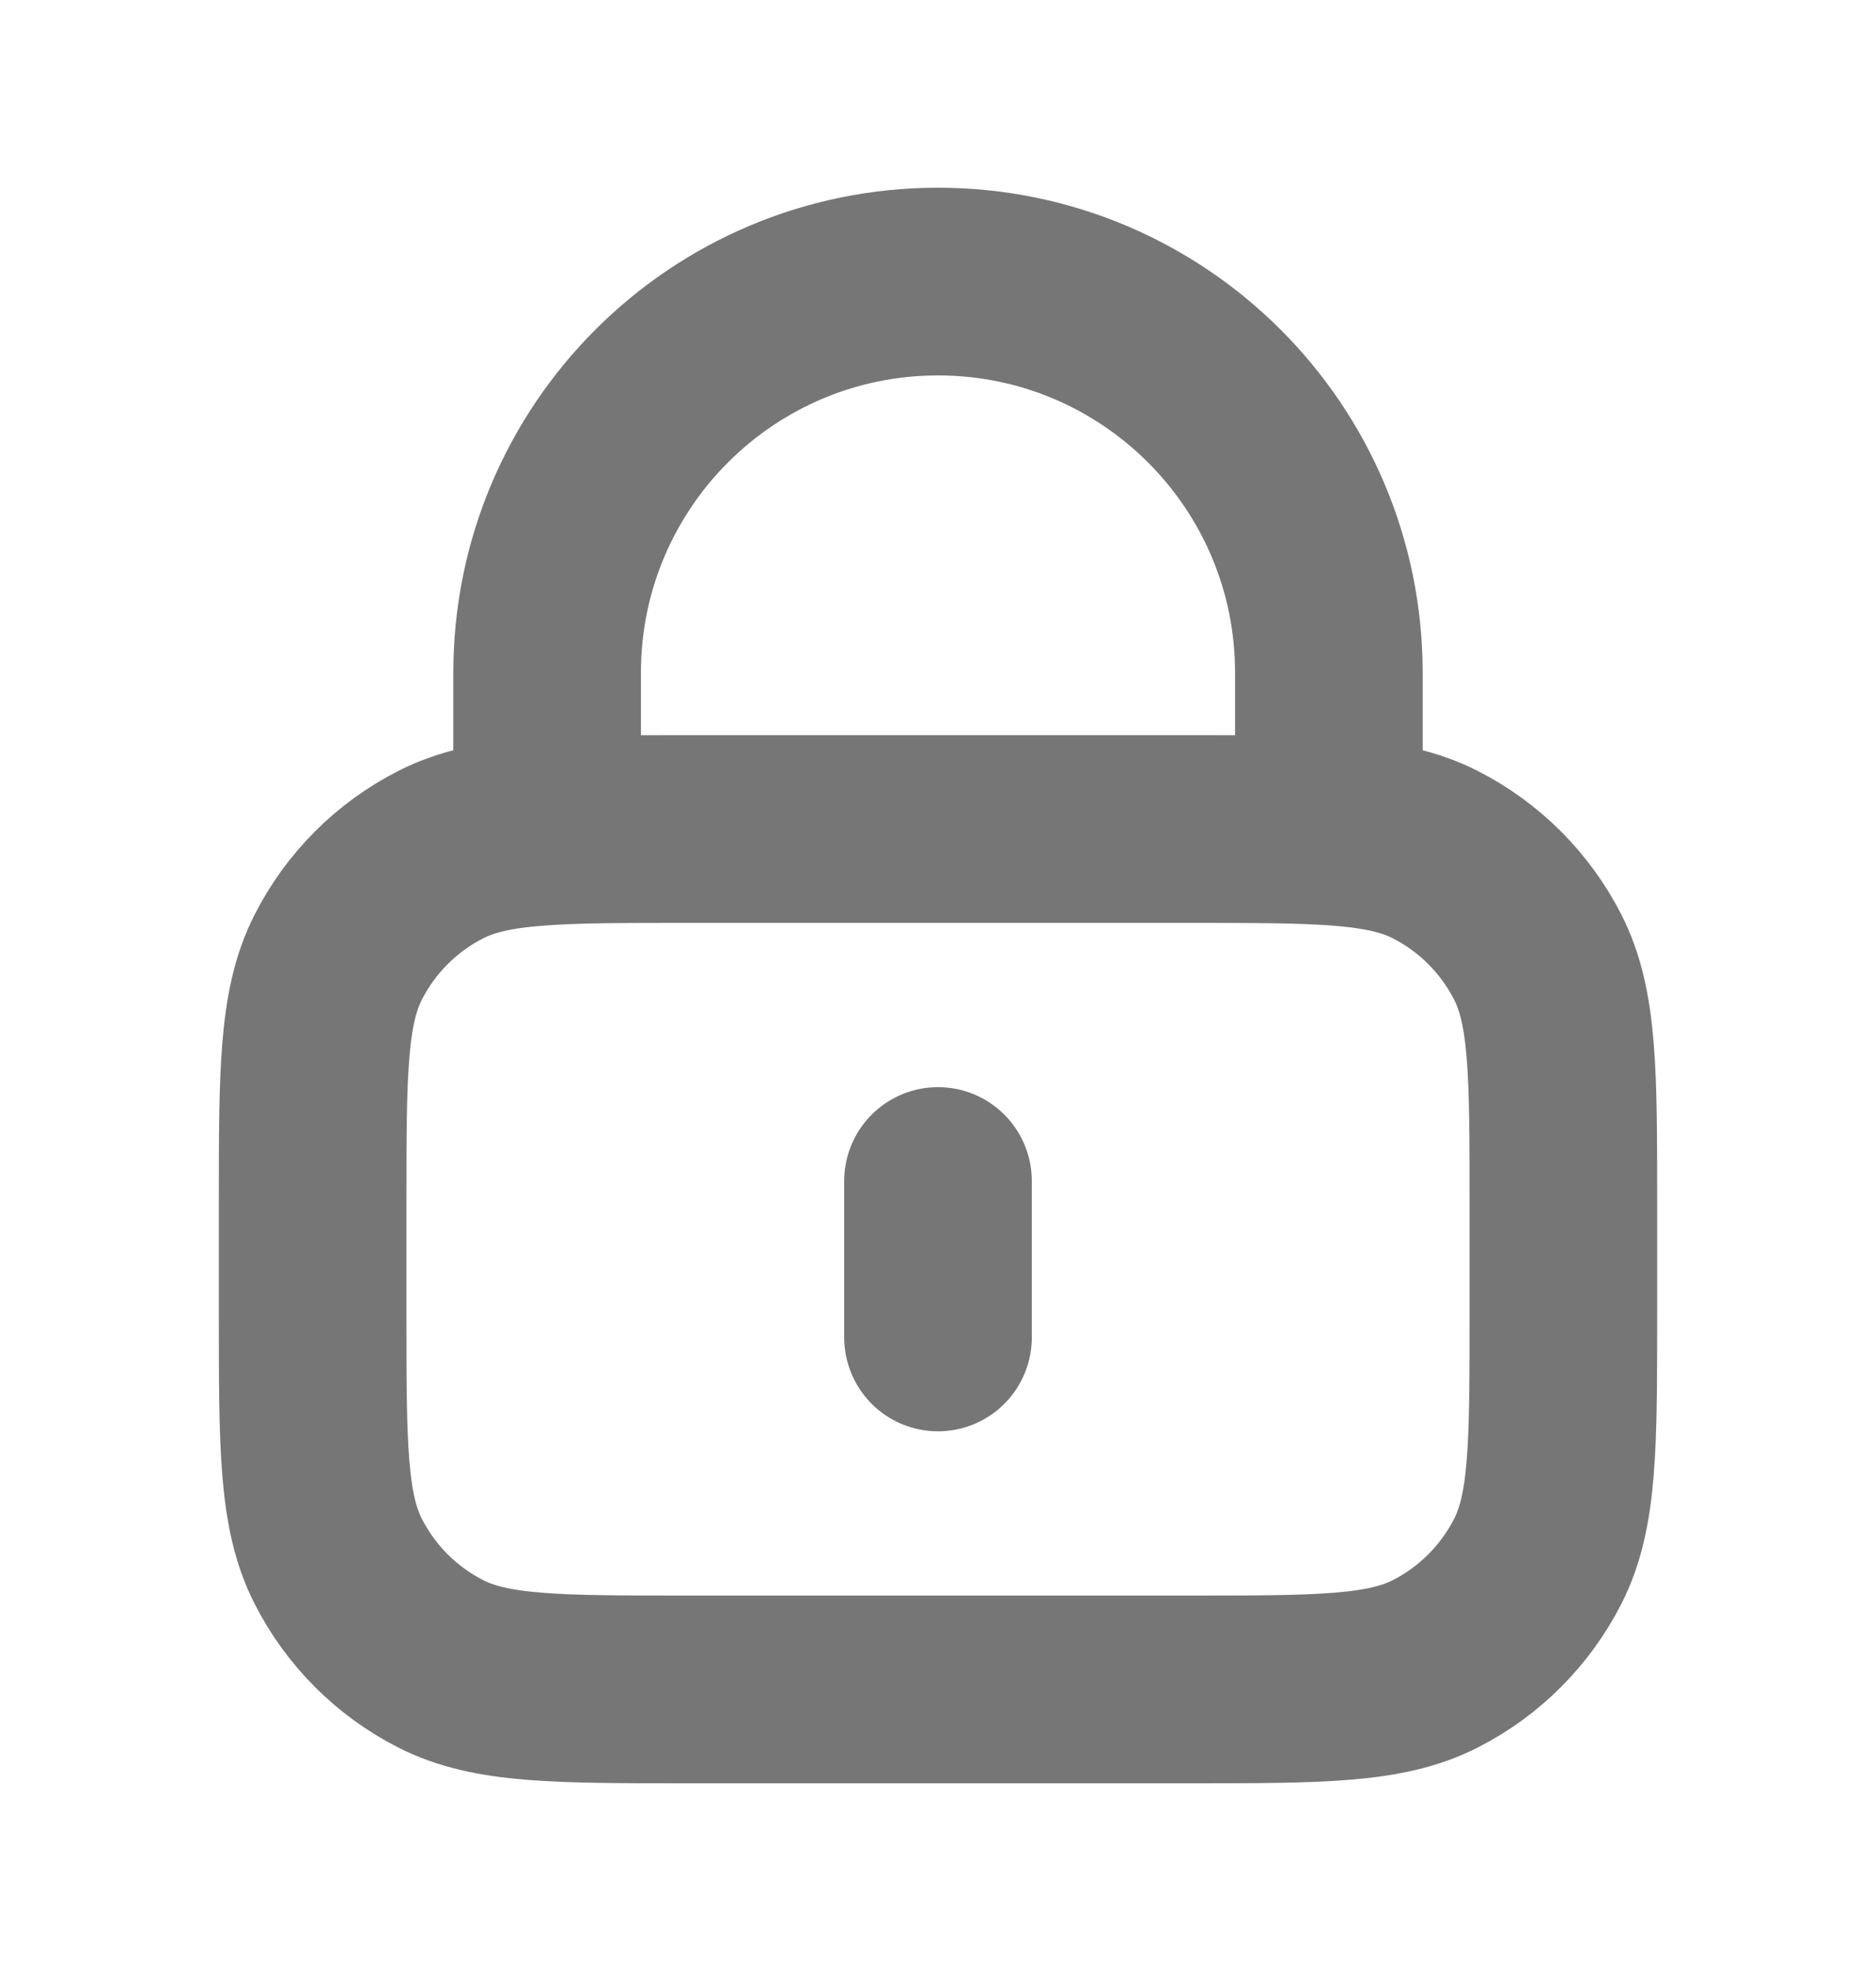 <svg width="20" height="21" viewBox="0 0 20 21" fill="none" xmlns="http://www.w3.org/2000/svg">
<path d="M14.167 8.833V7.167C14.167 4.865 12.301 3 10 3C7.699 3 5.833 4.865 5.833 7.167V8.833M10 12.583V14.25M7.333 18H12.667C14.067 18 14.767 18 15.302 17.727C15.772 17.488 16.154 17.105 16.394 16.635C16.667 16.1 16.667 15.4 16.667 14V12.833C16.667 11.433 16.667 10.733 16.394 10.198C16.154 9.728 15.772 9.345 15.302 9.106C14.767 8.833 14.067 8.833 12.667 8.833H7.333C5.933 8.833 5.233 8.833 4.698 9.106C4.228 9.345 3.845 9.728 3.606 10.198C3.333 10.733 3.333 11.433 3.333 12.833V14C3.333 15.4 3.333 16.1 3.606 16.635C3.845 17.105 4.228 17.488 4.698 17.727C5.233 18 5.933 18 7.333 18Z" stroke="#767676" stroke-width="2" stroke-linecap="round" stroke-linejoin="round"/>
</svg>

